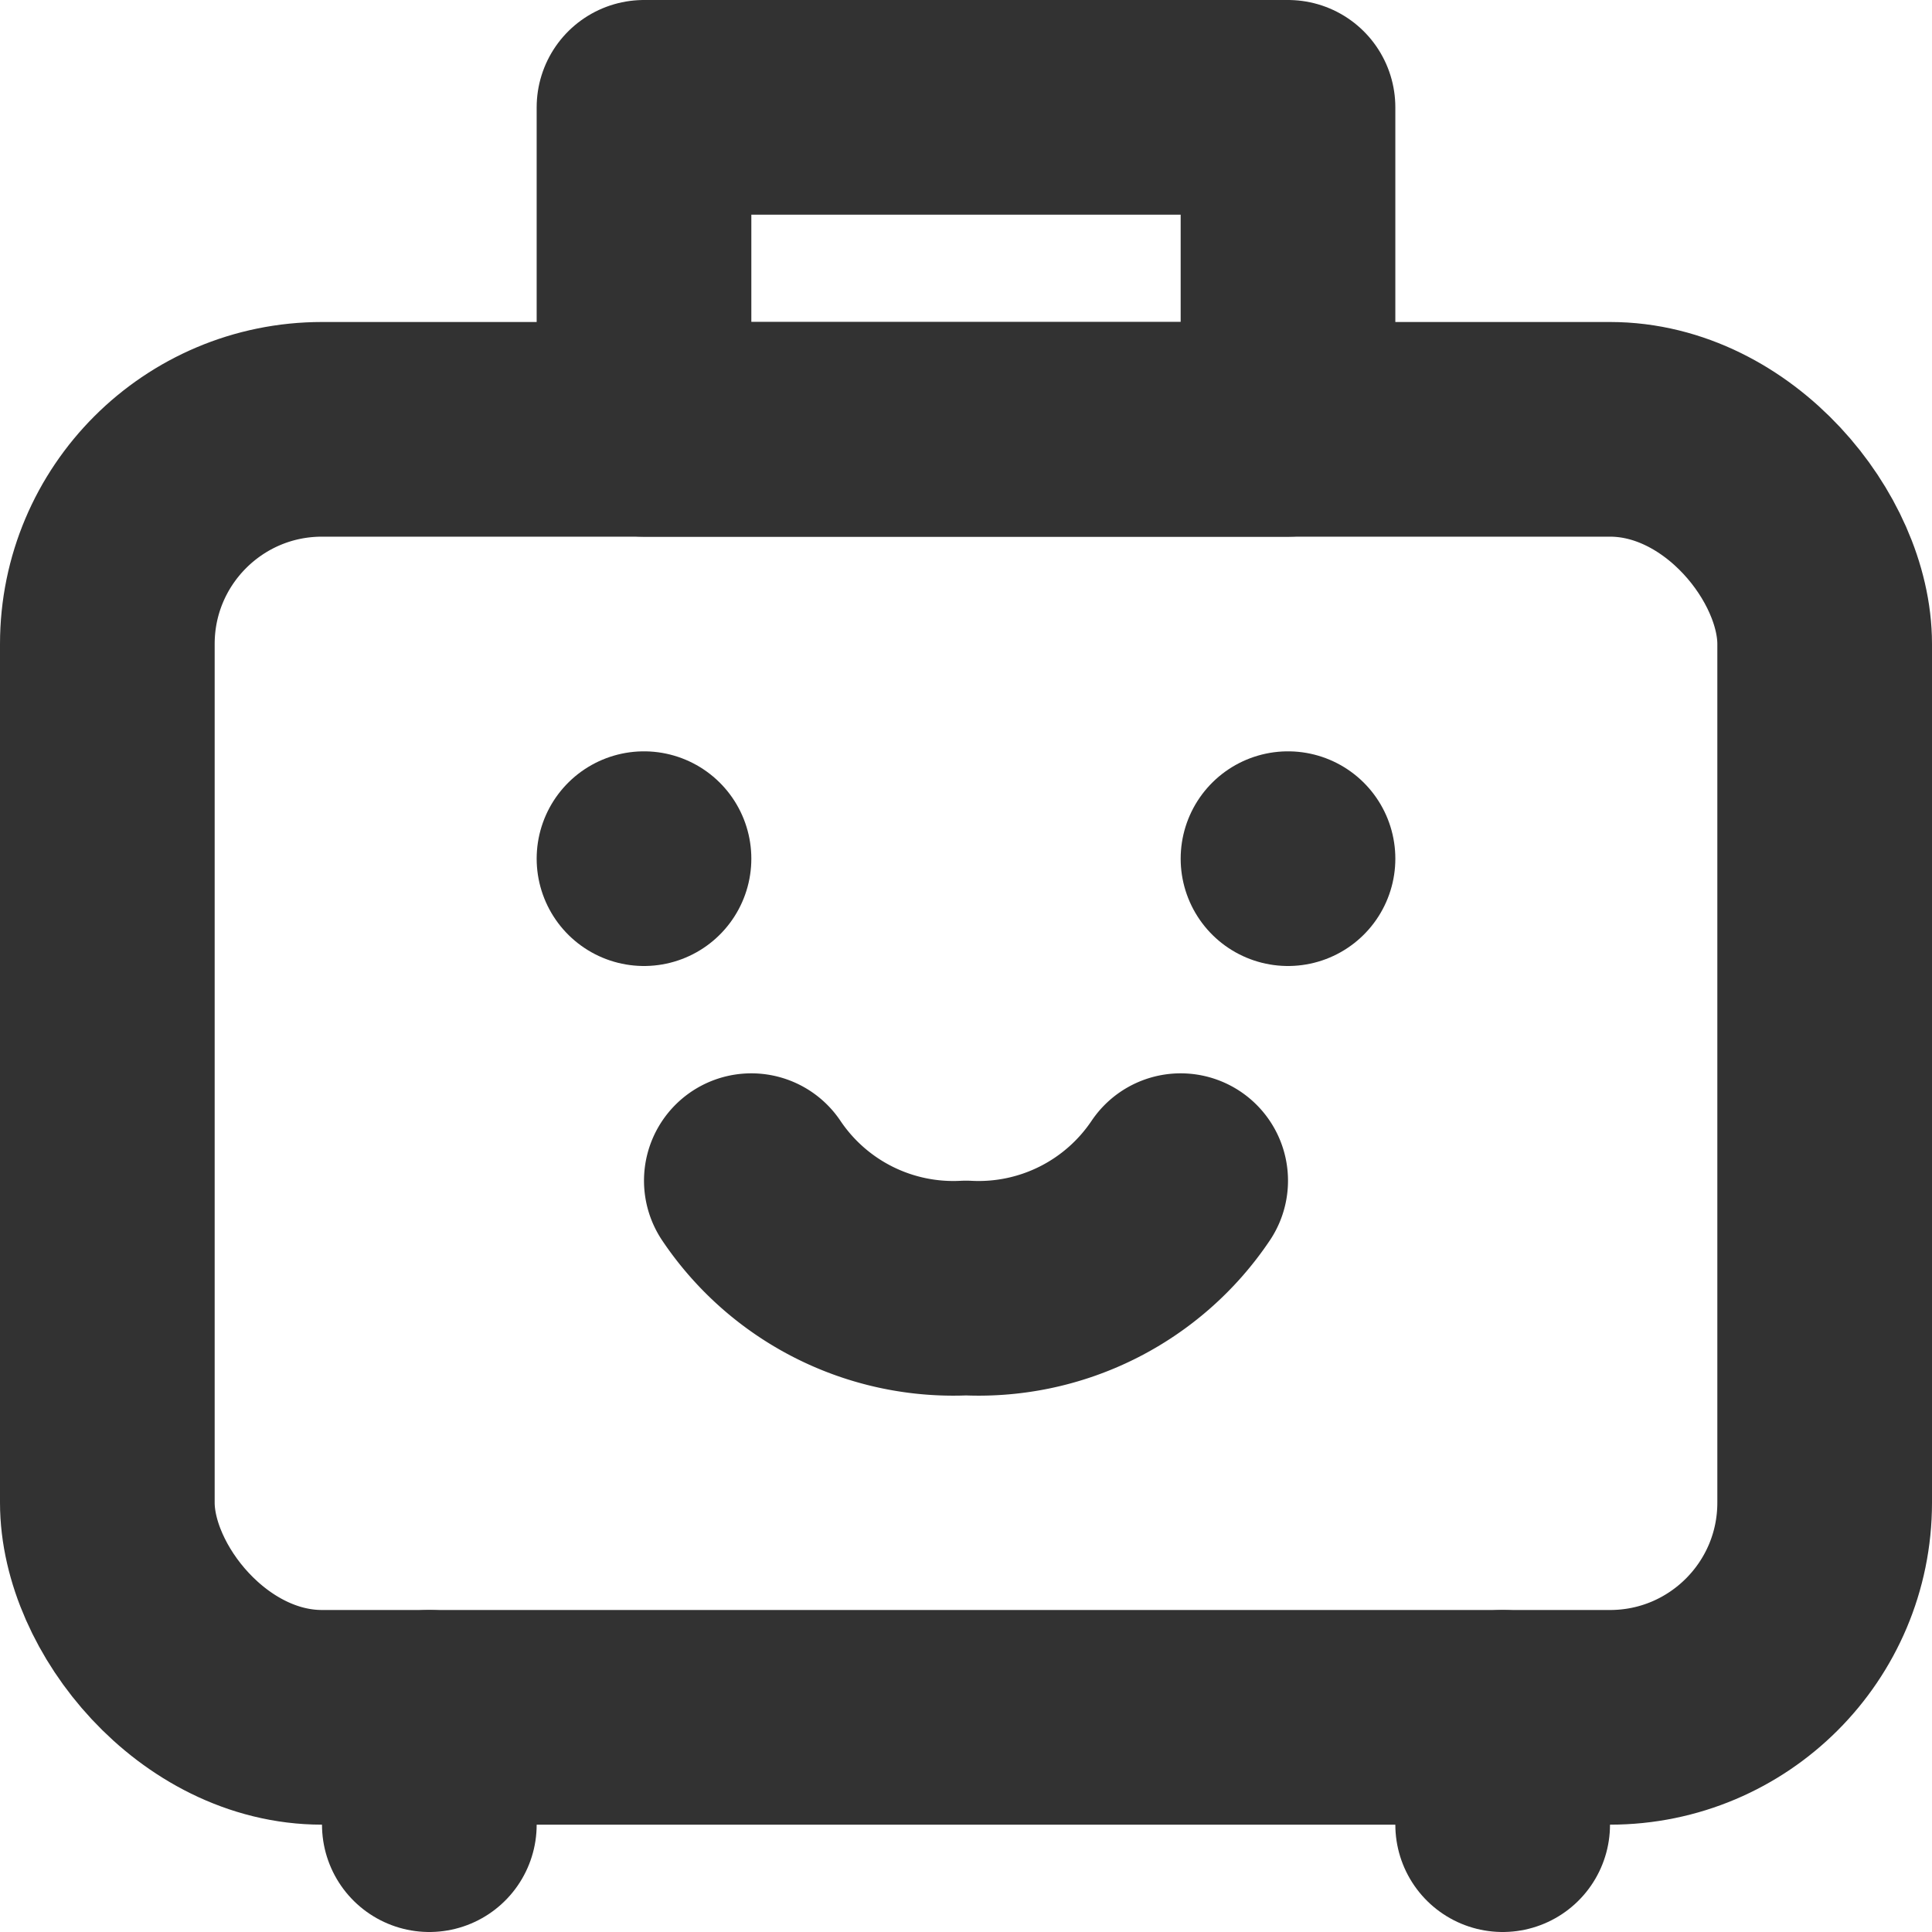 <svg id="Слой_1" data-name="Слой 1" xmlns="http://www.w3.org/2000/svg" viewBox="0 0 18 18"><defs><style>.cls-1{fill:none;stroke:#323232;stroke-linecap:round;stroke-linejoin:round;stroke-width:2px;}</style></defs><title>tour</title><rect class="cls-1" x="1" y="4" width="16" height="12" rx="2"/><path class="cls-1" d="M11,11a2.267,2.267,0,0,1-2,1,2.267,2.267,0,0,1-2-1"/><line class="cls-1" x1="6" y1="8" x2="6" y2="8"/><line class="cls-1" x1="12" y1="8" x2="12" y2="8"/><rect class="cls-1" x="6" y="1" width="6" height="3"/><line class="cls-1" x1="4" y1="16" x2="4" y2="17"/><line class="cls-1" x1="14" y1="16" x2="14" y2="17"/></svg>